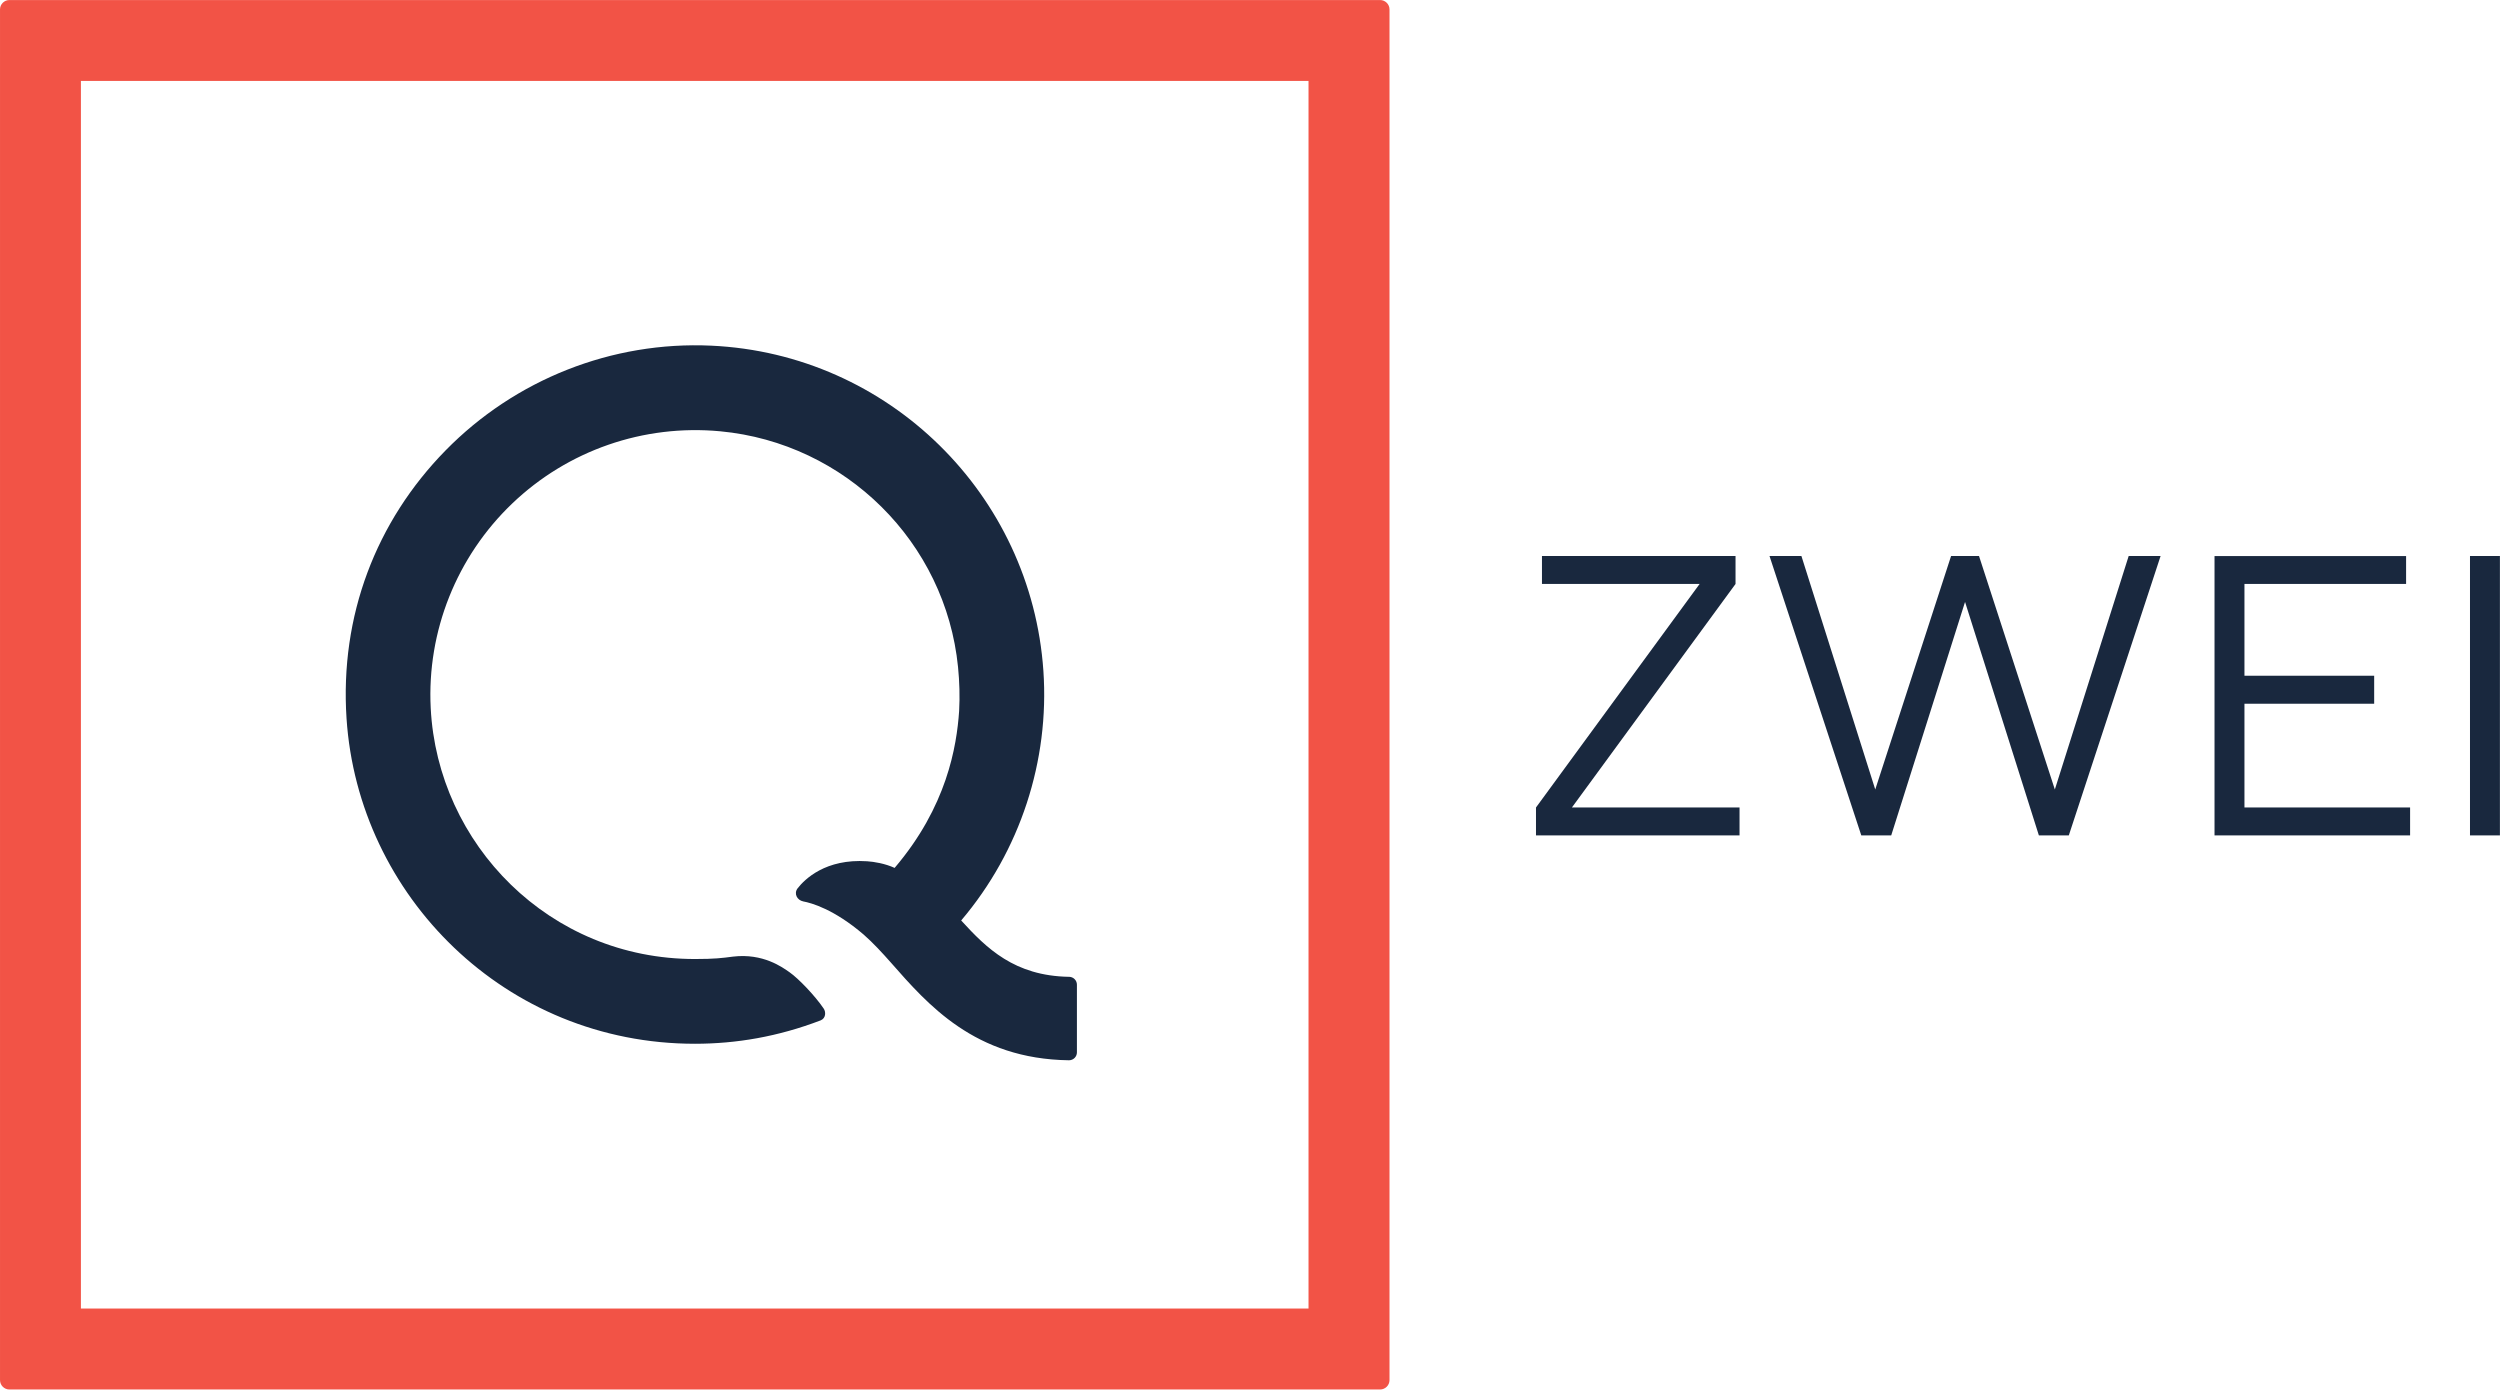 <?xml version="1.0" encoding="UTF-8"?>
<svg width="800" height="444.65" version="1.1" viewBox="0 0 211.67 117.65" xmlns="http://www.w3.org/2000/svg">
 <path d="m90.508 82.706c-4.628-0.078-6.979-2.42-9.127-4.771 5.006-5.894 7.481-13.528 6.961-21.131-1.022-14.936-13.098-26.841-28.115-27.537-8.408-0.391-16.608 2.858-22.503 8.871-5.892 6.013-8.957 14.009-8.384 22.694 0.989 14.998 13.437 27.55 29.507 27.543 3.484-0.003 7.01-0.595 10.634-1.98 0.45-0.179 0.458-0.72 0.254-1.007-0.73-1.079-2.128-2.537-2.878-3.062-0.619-0.435-2.257-1.631-4.789-1.331-0.932 0.122-1.543 0.204-3.228 0.204-12.314 0.01-21.793-9.72-22.373-21.252-0.329-6.495 2.198-12.816 6.899-17.313 4.698-4.496 11.118-6.728 17.615-6.117 10.6 0.997 19.083 9.397 20.134 19.961 0.124 1.25 0.16 2.49 0.093 3.72-0.207 3.018-1.041 8.1-5.462 13.287-0.818-0.375-1.742-0.523-2.322-0.562-3.526-0.236-5.294 1.525-5.892 2.291-0.342 0.448-0.039 1.004 0.476 1.108 0.689 0.127 2.604 0.655 5.12 2.811 0.802 0.704 1.582 1.553 2.312 2.379 3.093 3.513 7.088 8.157 15.068 8.26h0.003c0.37 0 0.67-0.298 0.67-0.668v-5.731c0-0.368-0.3-0.668-0.67-0.668z" fill="#19283e" stroke-width="2.589"/>
 <path d="m0 116.85c0 0.44 0.357 0.797 0.797 0.797h116.05c0.443 0 0.8-0.357 0.8-0.797v-116.05c0-0.44-0.357-0.797-0.8-0.797h-116.05c-0.44 0-0.795 0.355-0.797 0.792zm110.79-6.057h-103.94v-103.94h103.94z" fill="#f25346" stroke-width="2.589"/>
 <path d="m209.13 70.732h2.534v-23.654h-2.534zm-5.071-2.364v2.366h-16.559v-23.654h16.22v2.363h-13.686v7.773h10.983v2.366h-10.983v8.786zm-37.682-17.403-6.251 19.768h-2.534l-7.771-23.654h2.702l6.251 19.767 6.42-19.767h2.366l6.42 19.767 6.251-19.767h2.702l-7.771 23.654h-2.534zm-35.822-1.521v-2.366h16.389v2.366l-13.854 18.925h14.193v2.363h-17.234v-2.363l13.854-18.925z" fill="#19283e" stroke-width=".147"/>
</svg>

